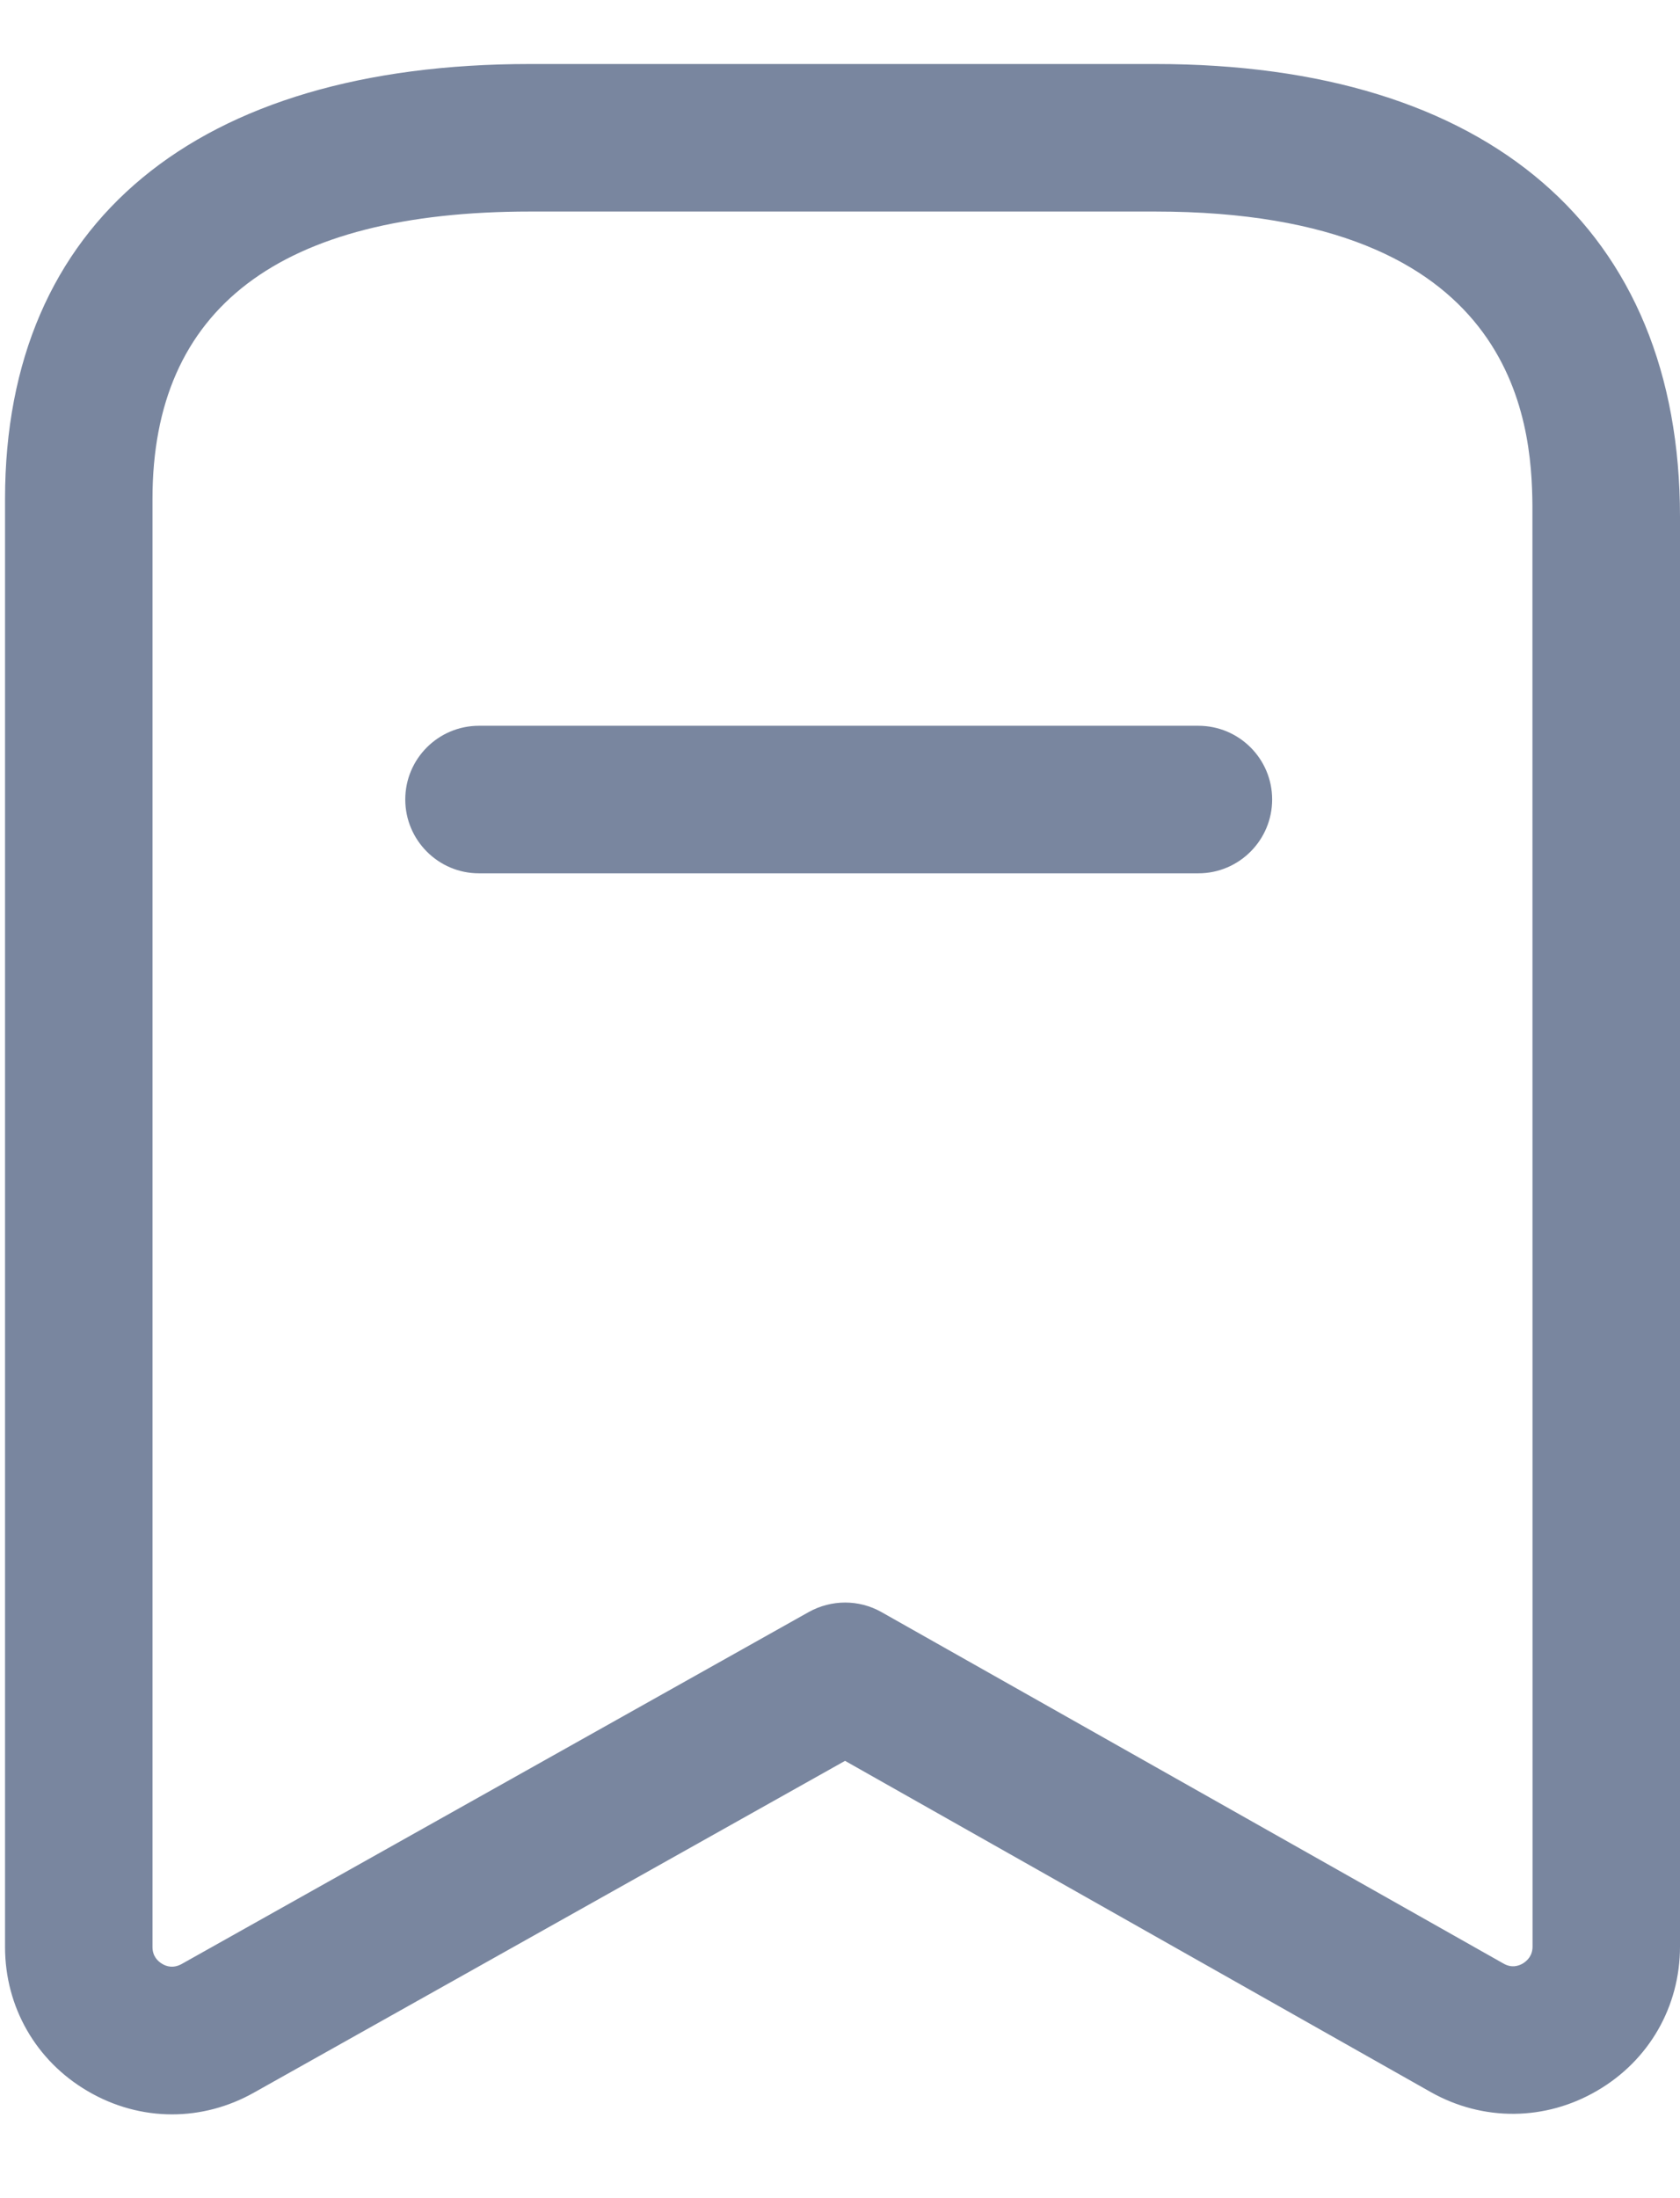<svg width="13" height="17" viewBox="0 0 13 17" fill="none" xmlns="http://www.w3.org/2000/svg">
<path fill-rule="evenodd" clip-rule="evenodd" d="M8.939 0.495C11.519 0.495 13 1.772 13 3.997V15.054C13 15.518 12.761 15.935 12.359 16.169C11.959 16.403 11.477 16.408 11.072 16.18L6.539 13.618L1.963 16.185C1.765 16.296 1.549 16.352 1.331 16.352C1.107 16.352 0.882 16.292 0.678 16.172C0.278 15.938 0.039 15.521 0.039 15.058V3.858C0.039 1.72 1.52 0.495 4.102 0.495H8.939ZM8.939 1.636H4.102C2.163 1.636 1.18 2.383 1.18 3.858V15.058C1.18 15.129 1.221 15.168 1.255 15.188C1.289 15.209 1.343 15.224 1.406 15.189L6.26 12.466C6.434 12.37 6.646 12.369 6.82 12.467L11.633 15.185C11.696 15.222 11.75 15.205 11.784 15.185C11.818 15.164 11.859 15.125 11.859 15.054L11.858 3.91C11.853 3.255 11.726 1.636 8.939 1.636ZM9.273 5.613C9.588 5.613 9.844 5.868 9.844 6.183C9.844 6.498 9.588 6.754 9.273 6.754H3.706C3.392 6.754 3.136 6.498 3.136 6.183C3.136 5.868 3.392 5.613 3.706 5.613H9.273Z" fill="#79869F"/>
</svg>
